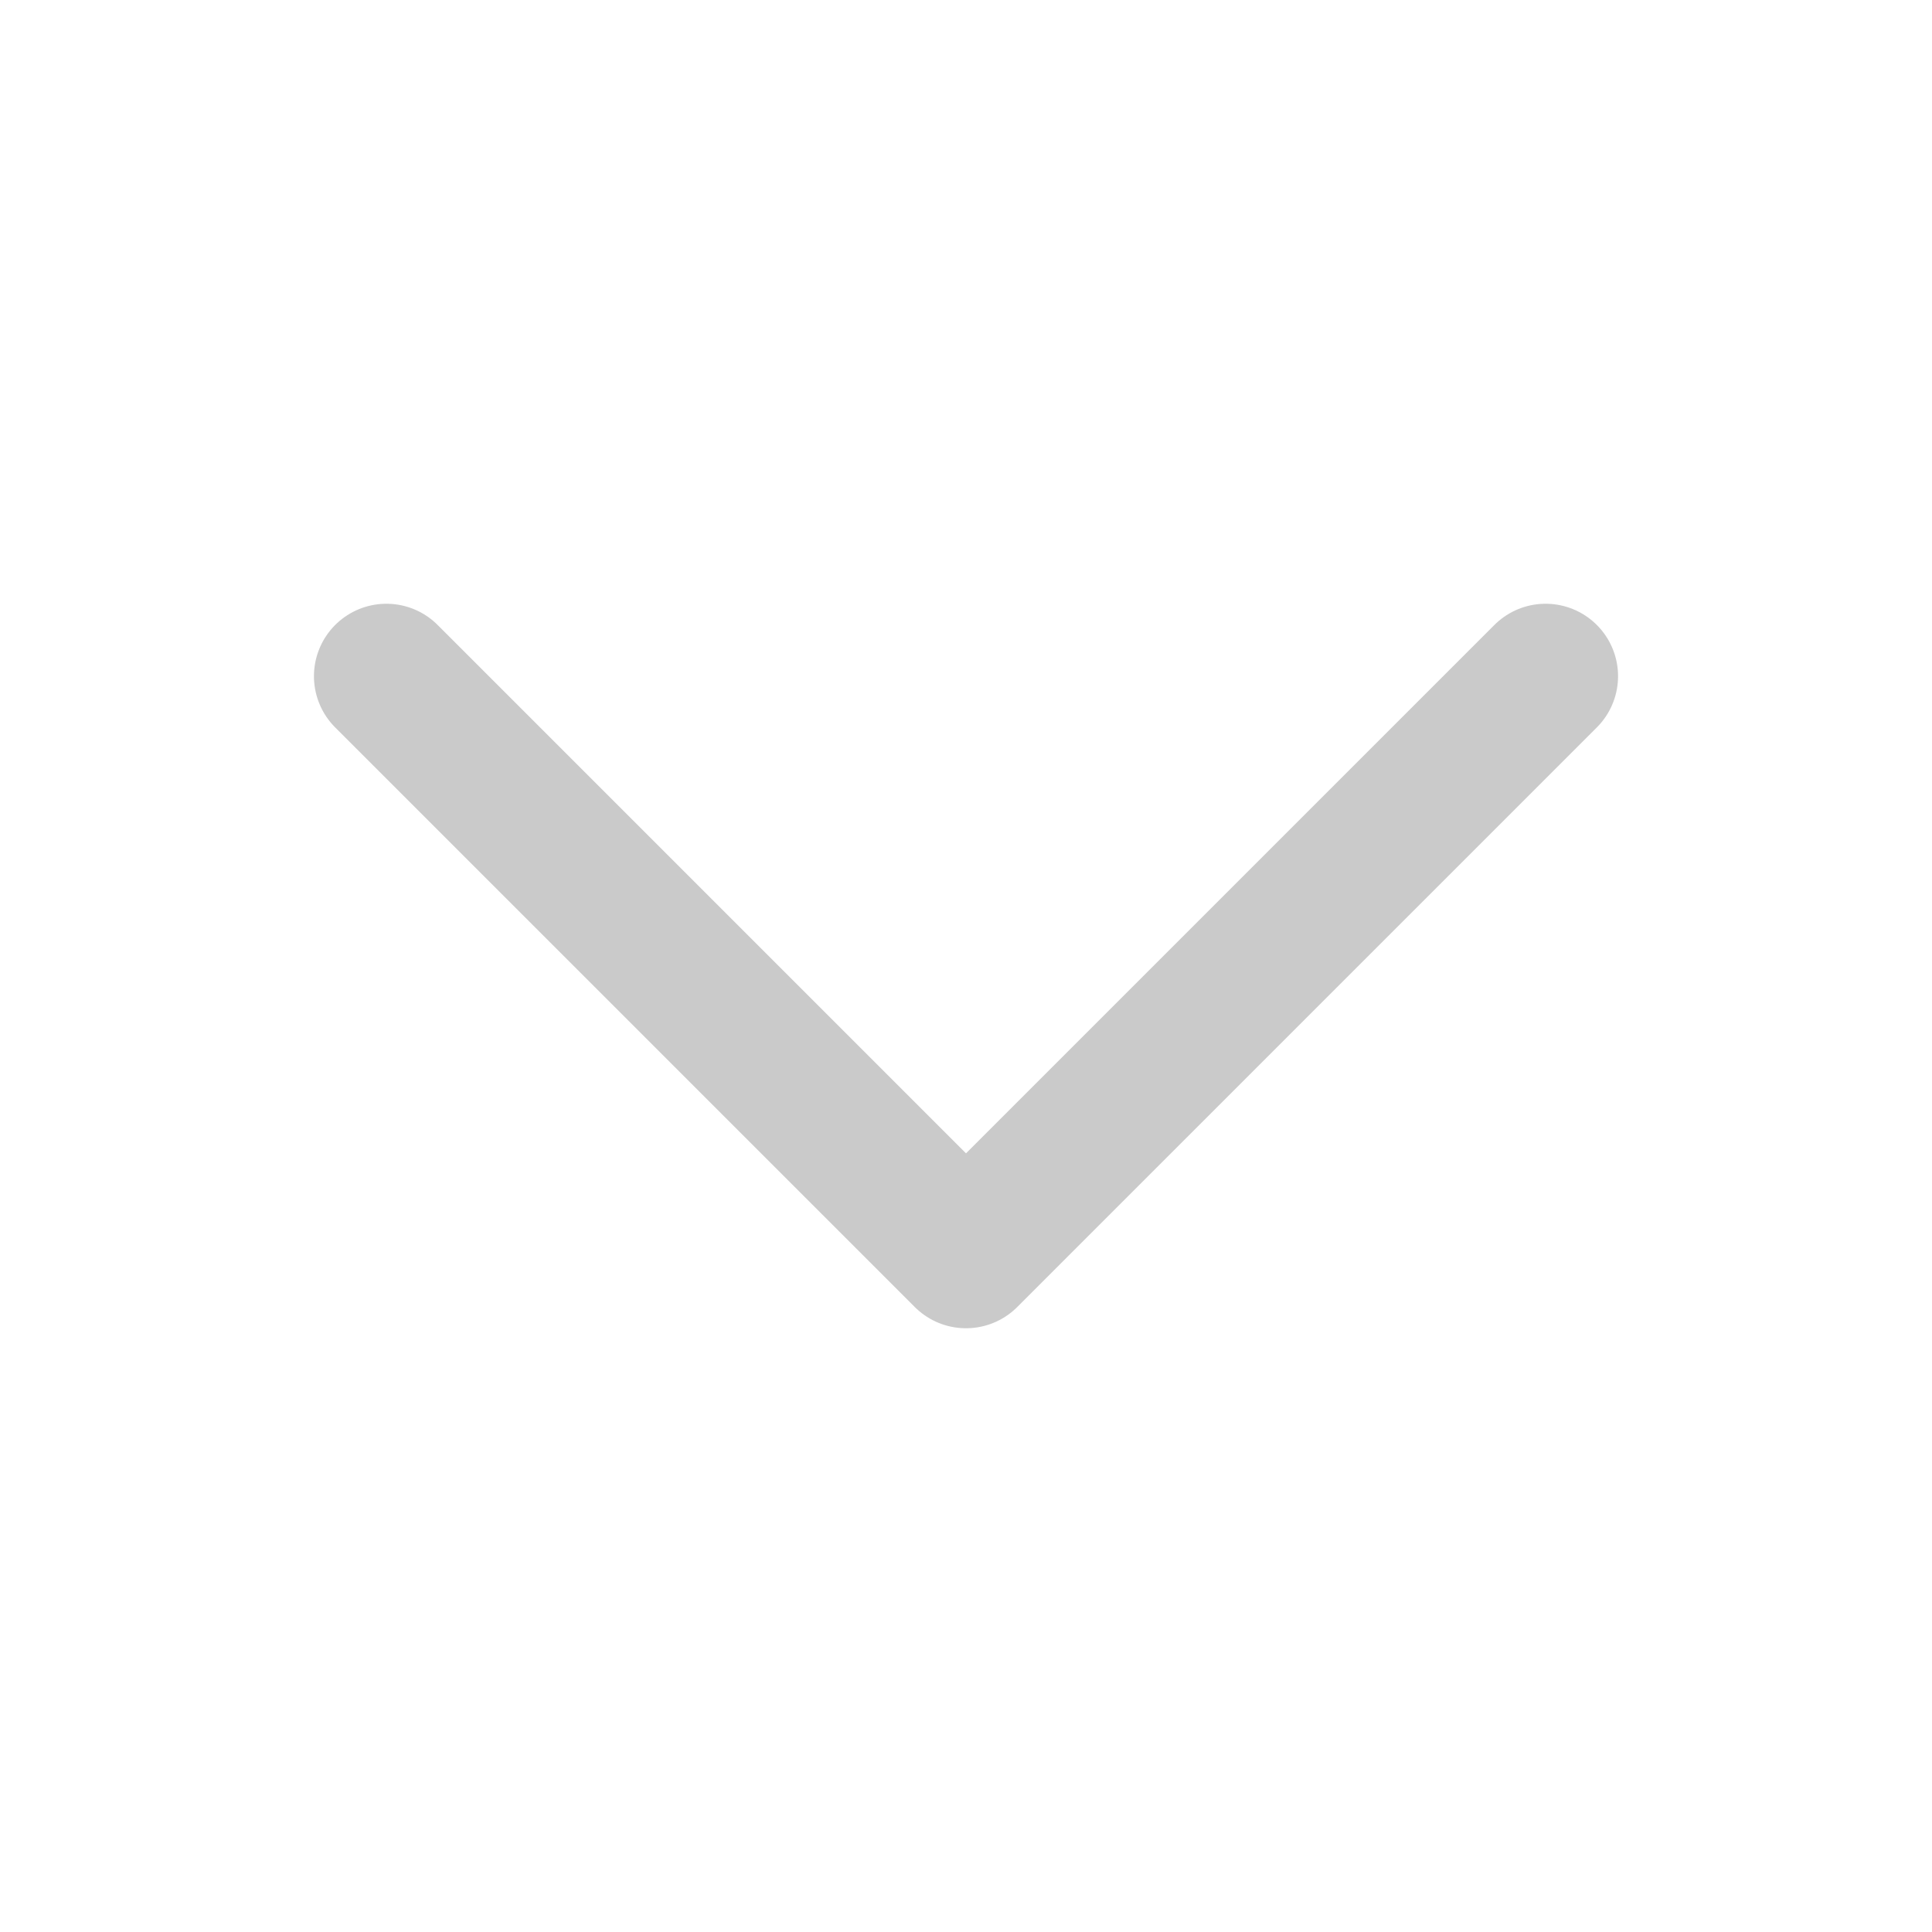 <svg width="20" height="20" viewBox="0 0 20 20" fill="none" xmlns="http://www.w3.org/2000/svg">
<path d="M16 7L10 13L4 7" stroke="#CACACA" stroke-width="1.5" stroke-linecap="round" stroke-linejoin="round"/>
</svg>
